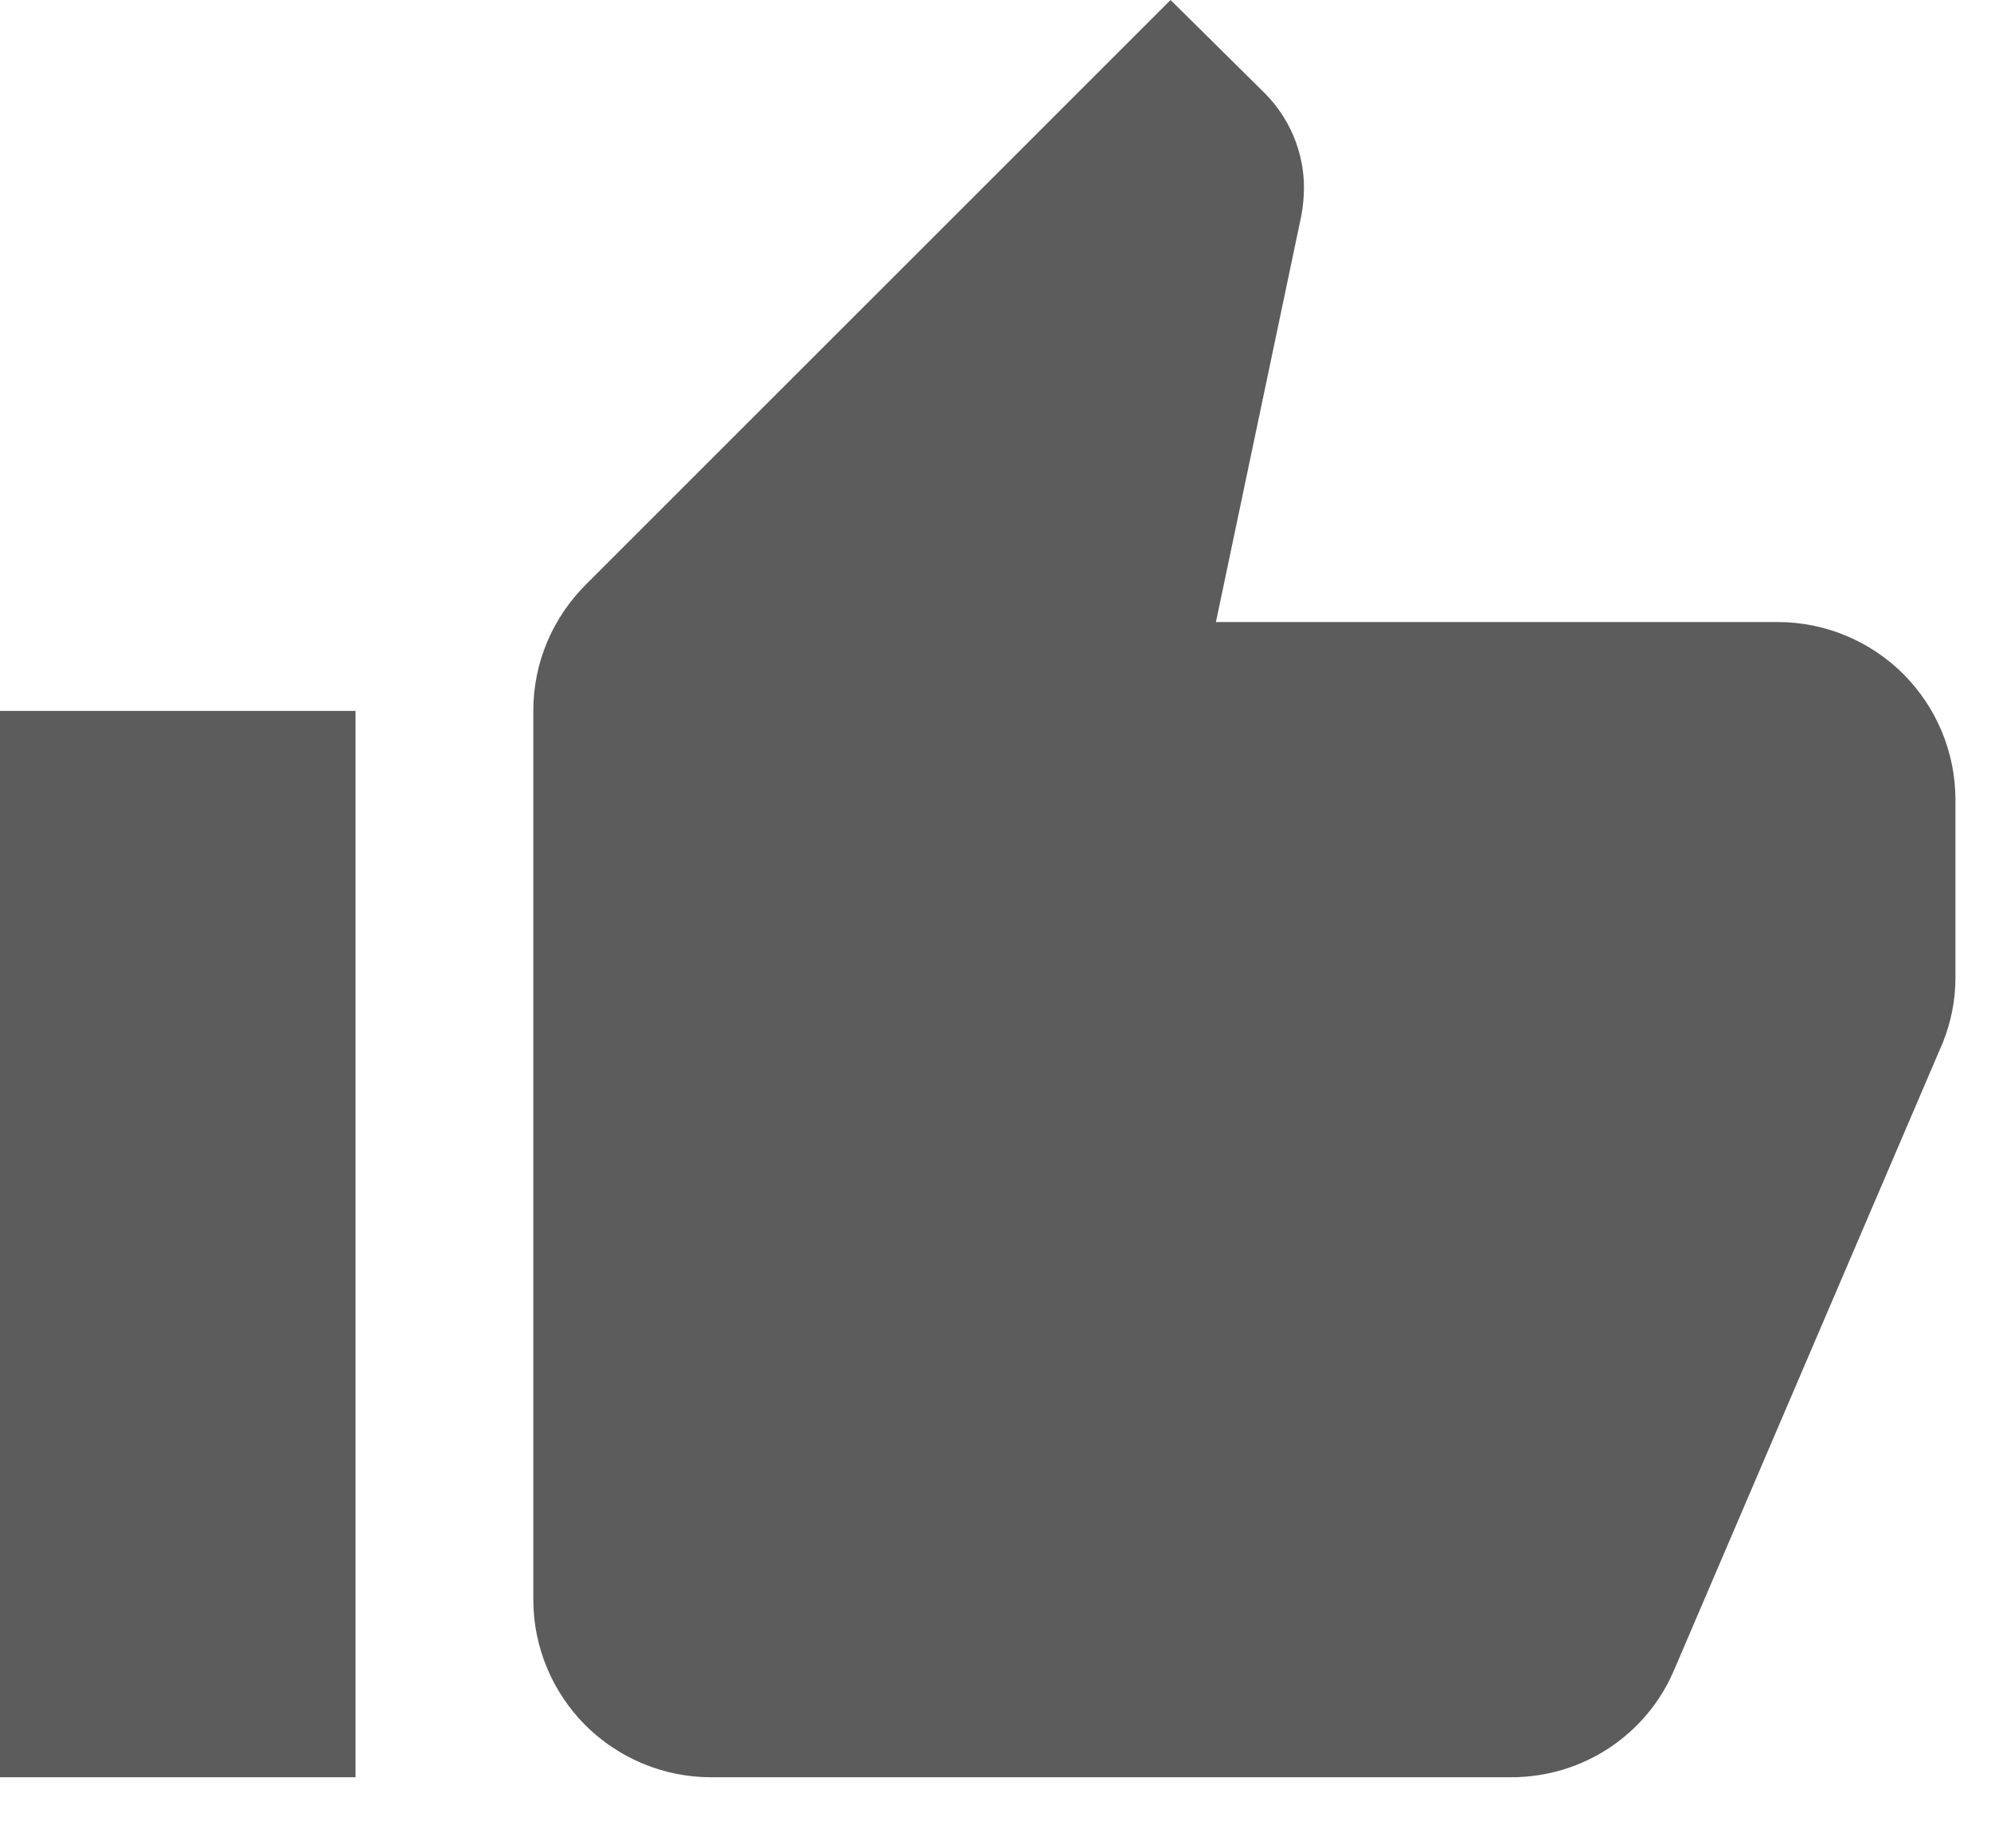 <svg width="14" height="13" viewBox="0 0 14 13" fill="none" xmlns="http://www.w3.org/2000/svg">
<path d="M13.75 5.625C13.75 5.293 13.618 4.976 13.384 4.741C13.149 4.507 12.832 4.375 12.5 4.375H8.55L9.15 1.519C9.162 1.456 9.169 1.387 9.169 1.319C9.169 1.062 9.062 0.825 8.894 0.656L8.231 0L4.119 4.112C3.888 4.344 3.75 4.656 3.75 5V11.25C3.75 11.582 3.882 11.899 4.116 12.134C4.351 12.368 4.668 12.5 5 12.5H10.625C11.144 12.5 11.588 12.188 11.775 11.738L13.662 7.331C13.719 7.188 13.75 7.037 13.75 6.875V5.625ZM0 12.5H2.5V5H0V12.5Z" fill="#5C5C5C"/>
</svg>
